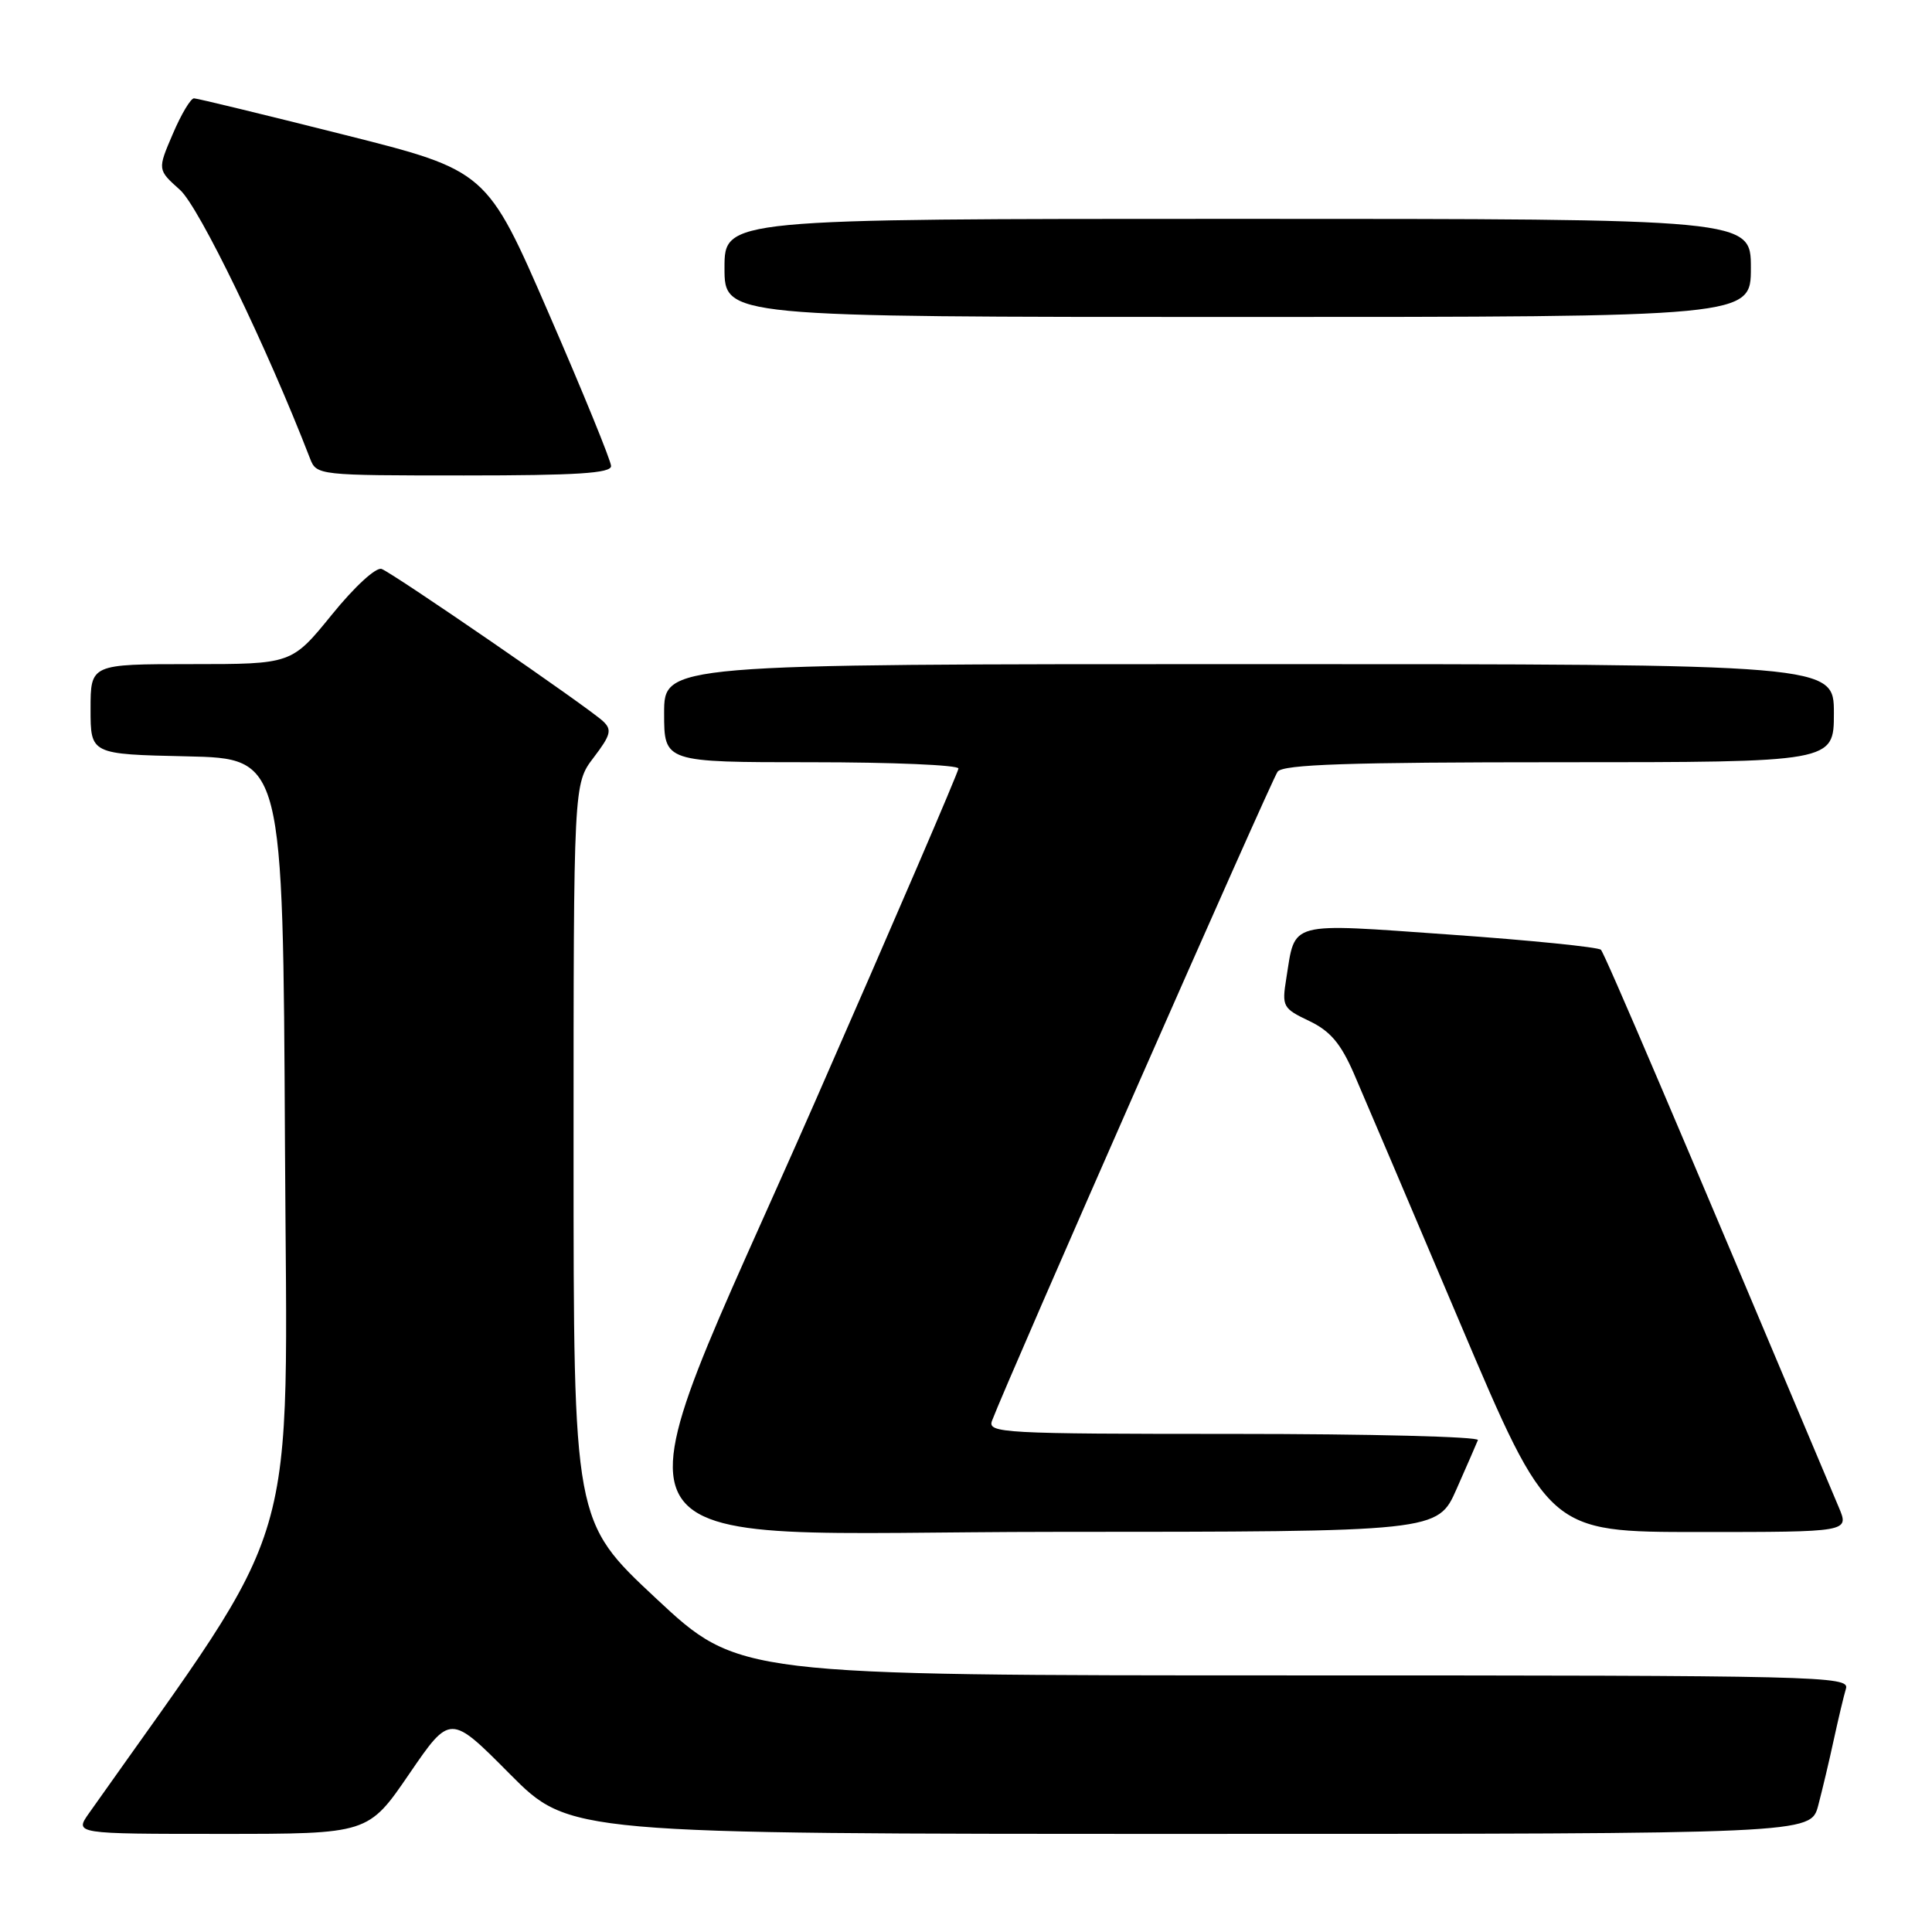 <?xml version="1.0" encoding="UTF-8" standalone="no"?>
<!DOCTYPE svg PUBLIC "-//W3C//DTD SVG 1.1//EN" "http://www.w3.org/Graphics/SVG/1.1/DTD/svg11.dtd" >
<svg xmlns="http://www.w3.org/2000/svg" xmlns:xlink="http://www.w3.org/1999/xlink" version="1.1" viewBox="0 0 256 256">
 <g >
 <path fill="currentColor"
d=" M 54.22 235.06 C 59.66 227.11 59.66 227.11 67.55 235.06 C 75.45 243.00 75.45 243.00 157.69 243.00 C 239.92 243.00 239.92 243.00 240.92 239.25 C 241.46 237.19 242.40 233.25 242.99 230.50 C 243.59 227.75 244.31 224.71 244.60 223.75 C 245.11 222.09 241.16 222.00 171.49 222.00 C 97.85 222.00 97.85 222.00 86.92 211.79 C 76.00 201.59 76.00 201.59 76.00 152.73 C 76.00 103.87 76.00 103.87 78.66 100.38 C 80.93 97.40 81.12 96.70 79.91 95.57 C 77.98 93.75 52.17 76.00 50.57 75.39 C 49.84 75.11 47.00 77.71 43.97 81.45 C 38.65 88.00 38.65 88.00 25.33 88.00 C 12.00 88.00 12.00 88.00 12.00 93.97 C 12.00 99.94 12.00 99.94 24.75 100.22 C 37.50 100.50 37.50 100.50 37.76 151.69 C 38.04 207.57 40.30 199.88 11.80 240.25 C 9.86 243.00 9.86 243.00 29.33 243.00 C 48.79 243.00 48.79 243.00 54.22 235.06 Z  M 193.00 197.31 C 194.38 194.19 195.65 191.27 195.83 190.82 C 196.02 190.37 181.46 190.00 163.48 190.00 C 132.76 190.00 130.83 189.89 131.45 188.25 C 133.46 182.91 168.49 103.30 169.29 102.25 C 170.02 101.29 178.70 101.00 206.62 101.00 C 243.00 101.00 243.00 101.00 243.00 94.50 C 243.00 88.00 243.00 88.00 165.50 88.00 C 88.00 88.00 88.00 88.00 88.00 94.50 C 88.00 101.00 88.00 101.00 107.50 101.00 C 118.22 101.00 127.00 101.37 127.00 101.83 C 127.00 102.28 118.45 122.15 108.00 145.97 C 80.38 208.94 77.07 203.00 139.75 202.98 C 190.50 202.97 190.50 202.97 193.00 197.31 Z  M 243.66 199.75 C 222.25 148.89 212.64 126.38 212.13 125.85 C 211.78 125.50 202.80 124.59 192.16 123.84 C 170.44 122.31 171.67 121.98 170.44 129.65 C 169.84 133.37 169.98 133.62 173.47 135.28 C 176.27 136.62 177.65 138.25 179.40 142.26 C 180.65 145.14 186.97 159.99 193.44 175.25 C 205.21 203.00 205.21 203.00 225.12 203.00 C 245.03 203.00 245.03 203.00 243.66 199.75 Z  M 80.97 61.75 C 80.96 61.06 77.25 51.97 72.72 41.55 C 64.50 22.61 64.50 22.61 45.50 17.83 C 35.05 15.20 26.15 13.04 25.71 13.03 C 25.28 13.01 24.01 15.13 22.90 17.74 C 20.86 22.49 20.86 22.49 23.85 25.16 C 26.37 27.41 35.38 46.01 41.08 60.75 C 41.94 62.98 42.15 63.00 61.48 63.00 C 76.44 63.00 80.99 62.71 80.97 61.75 Z  M 232.00 35.50 C 232.00 29.00 232.00 29.00 164.00 29.00 C 96.00 29.00 96.00 29.00 96.00 35.50 C 96.00 42.00 96.00 42.00 164.00 42.00 C 232.00 42.00 232.00 42.00 232.00 35.50 Z "/>
</g>
</svg>